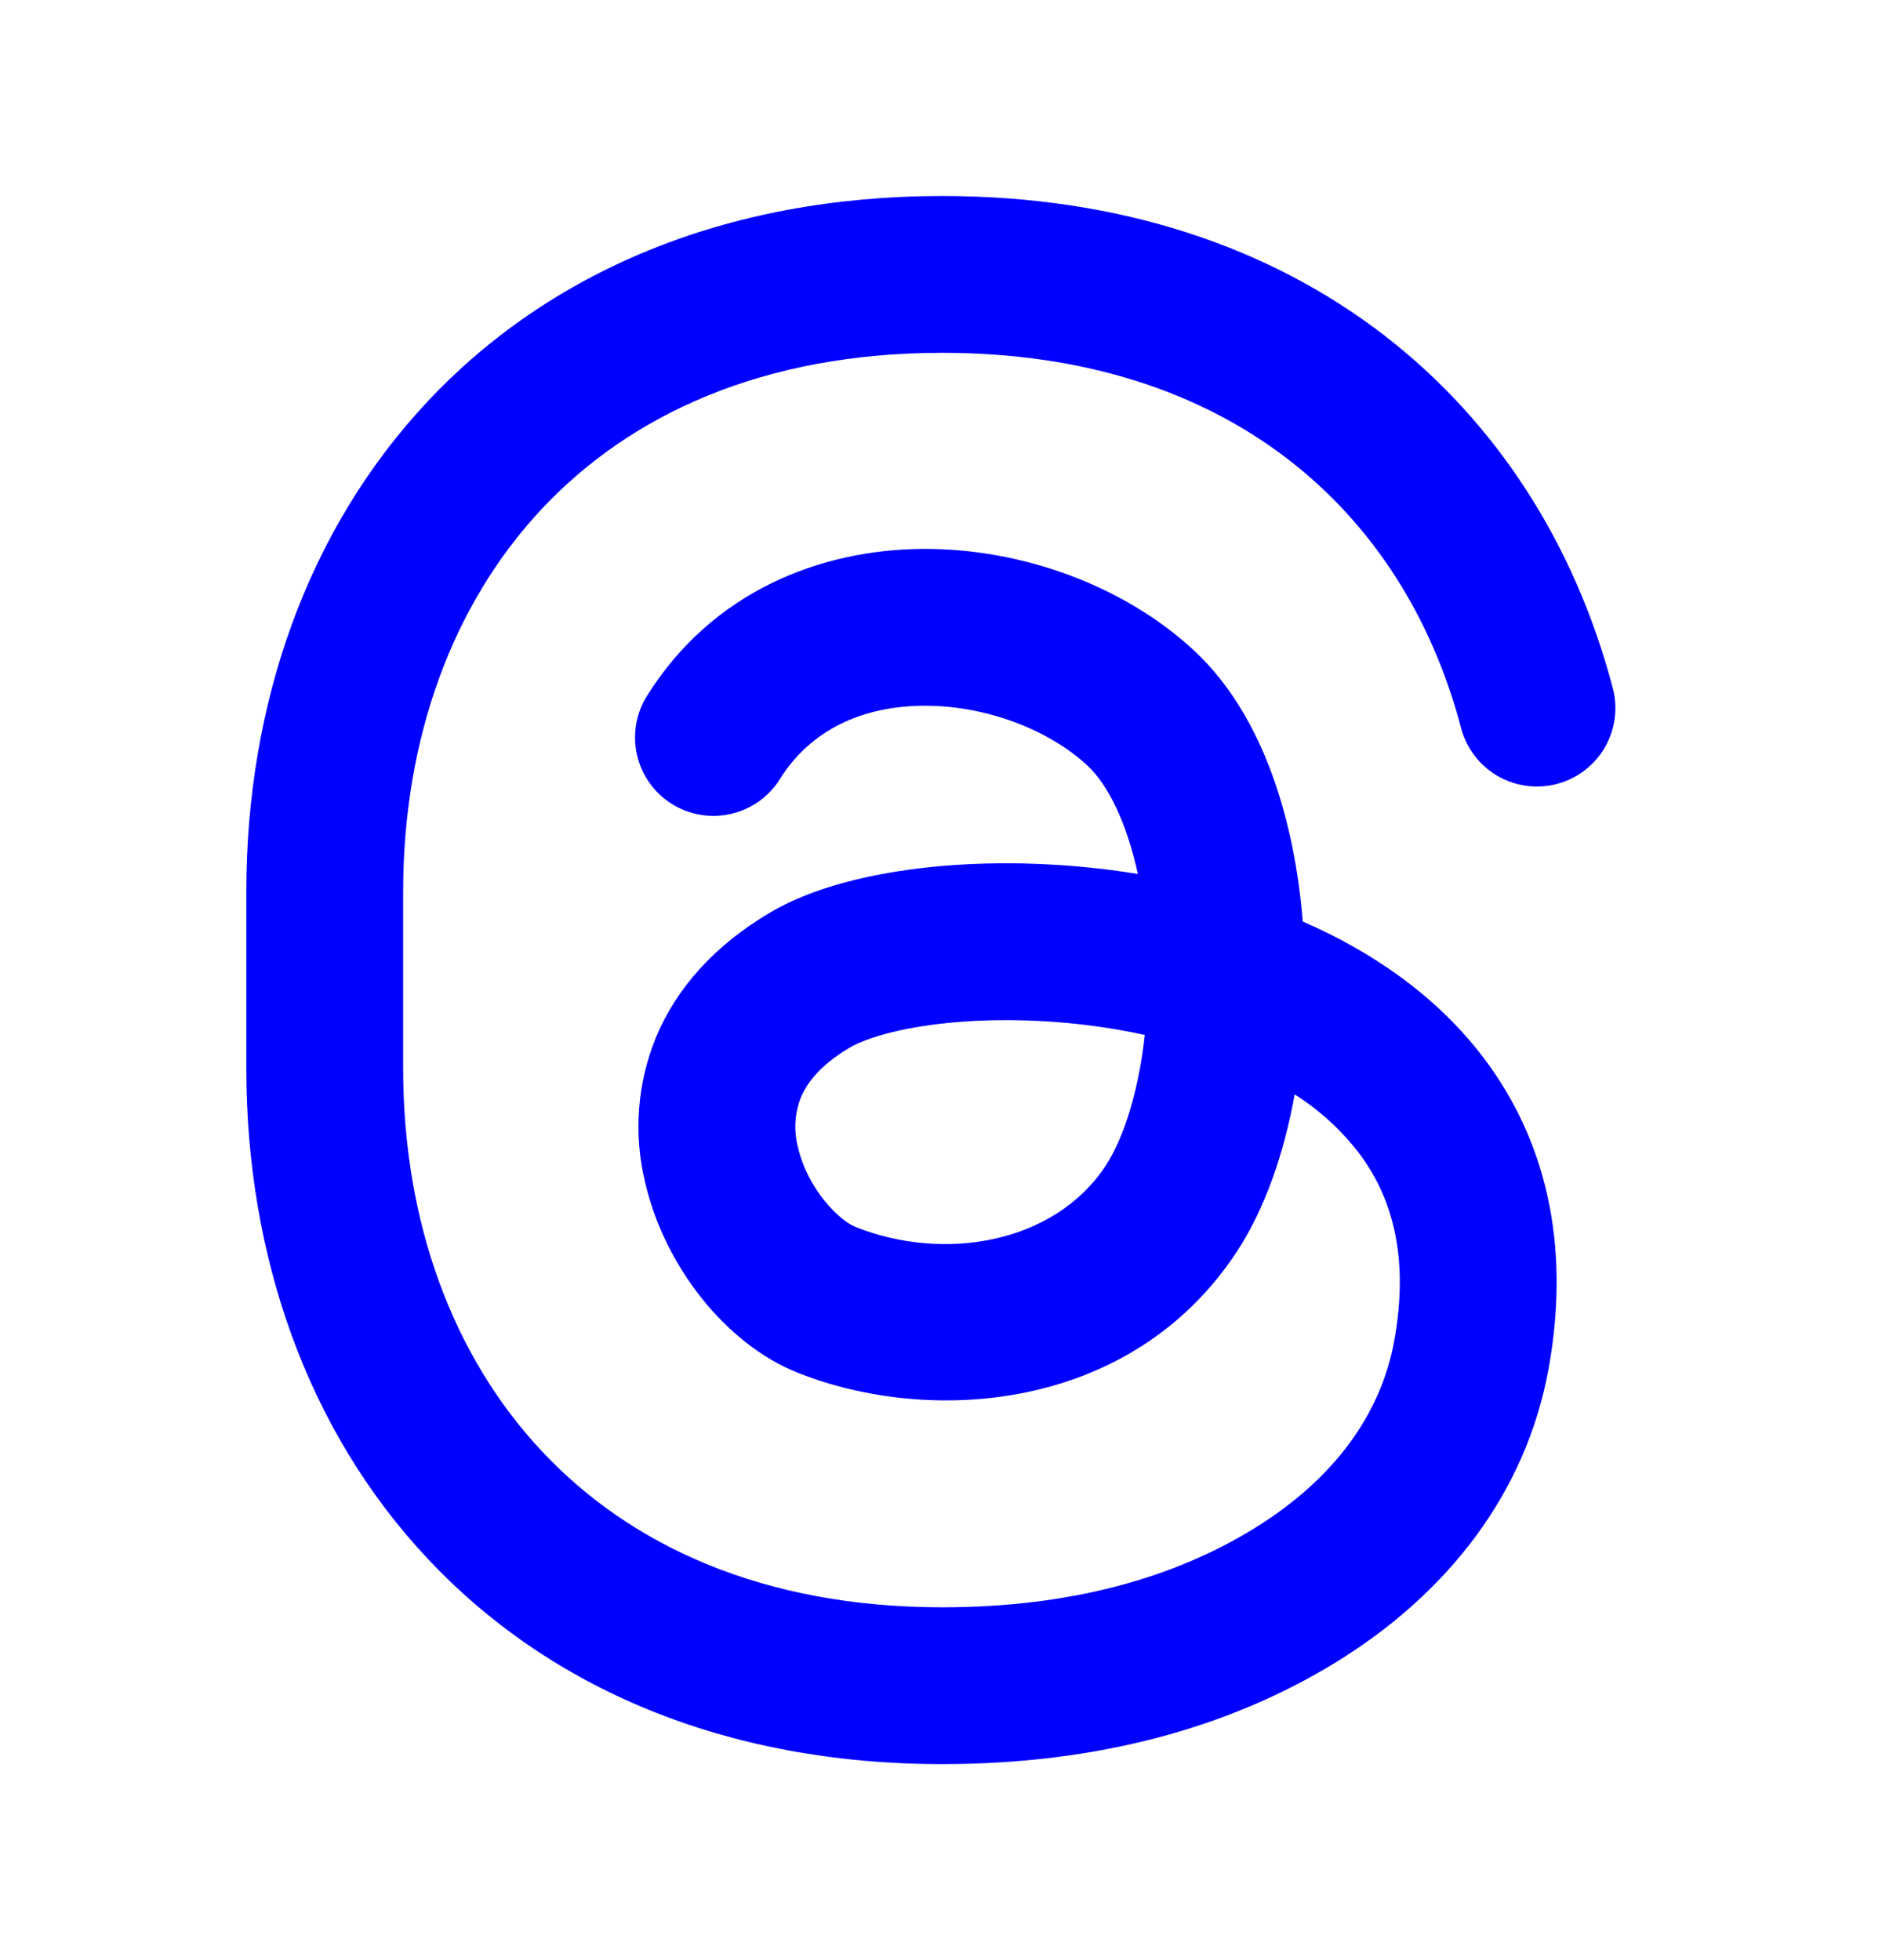<svg width="24" height="25" viewBox="0 0 24 25" fill="none" xmlns="http://www.w3.org/2000/svg">
<path fill-rule="evenodd" clip-rule="evenodd" d="M5.45 5.123C6.997 3.474 9.24 2.5 12.017 2.5C16.582 2.5 19.609 5.131 20.567 8.777C20.635 9.034 20.597 9.307 20.464 9.536C20.33 9.765 20.11 9.931 19.854 9.999C19.597 10.066 19.324 10.029 19.095 9.895C18.866 9.761 18.7 9.542 18.632 9.285C17.905 6.522 15.676 4.5 12.016 4.5C9.73 4.5 8.036 5.289 6.91 6.49C5.774 7.702 5.141 9.413 5.141 11.375V13.625C5.141 15.587 5.774 17.298 6.91 18.509C8.036 19.712 9.73 20.5 12.016 20.5C13.671 20.5 14.984 20.116 15.992 19.495C17.007 18.87 17.612 18.041 17.782 17.09C17.977 15.994 17.737 15.242 17.324 14.699C17.098 14.407 16.823 14.156 16.51 13.958C16.375 14.707 16.134 15.414 15.77 15.968C14.428 18.007 11.862 18.182 10.17 17.507C9.254 17.142 8.469 16.143 8.225 15.072C8.077 14.458 8.127 13.813 8.366 13.229C8.631 12.593 9.122 12.051 9.821 11.639C10.513 11.23 11.541 11.042 12.56 11.014C13.174 10.997 13.84 11.038 14.51 11.147C14.37 10.497 14.133 10.012 13.866 9.763C13.382 9.313 12.58 8.996 11.776 9.001C10.999 9.007 10.34 9.306 9.946 9.936C9.806 10.161 9.582 10.321 9.323 10.38C9.065 10.44 8.793 10.395 8.568 10.254C8.343 10.114 8.184 9.889 8.124 9.631C8.064 9.373 8.11 9.101 8.25 8.876C9.087 7.538 10.466 7.011 11.763 7.001C13.033 6.992 14.341 7.473 15.229 8.299C16.127 9.135 16.513 10.506 16.613 11.753C17.487 12.134 18.313 12.693 18.918 13.49C19.699 14.52 20.035 15.848 19.751 17.441C19.461 19.065 18.436 20.339 17.041 21.198C15.673 22.04 13.985 22.5 12.016 22.5C9.24 22.5 6.996 21.526 5.451 19.877C3.915 18.239 3.141 16.013 3.141 13.625V11.375C3.141 8.987 3.915 6.761 5.451 5.123H5.45ZM14.6 13.2C13.948 13.059 13.281 12.997 12.614 13.014C11.723 13.038 11.098 13.207 10.837 13.361C10.453 13.588 10.287 13.819 10.213 13.998C10.134 14.199 10.121 14.419 10.175 14.628C10.297 15.164 10.7 15.566 10.911 15.649C12.037 16.099 13.446 15.861 14.099 14.869C14.334 14.511 14.521 13.909 14.599 13.2H14.6Z" fill="#0000FF"/>
</svg>
